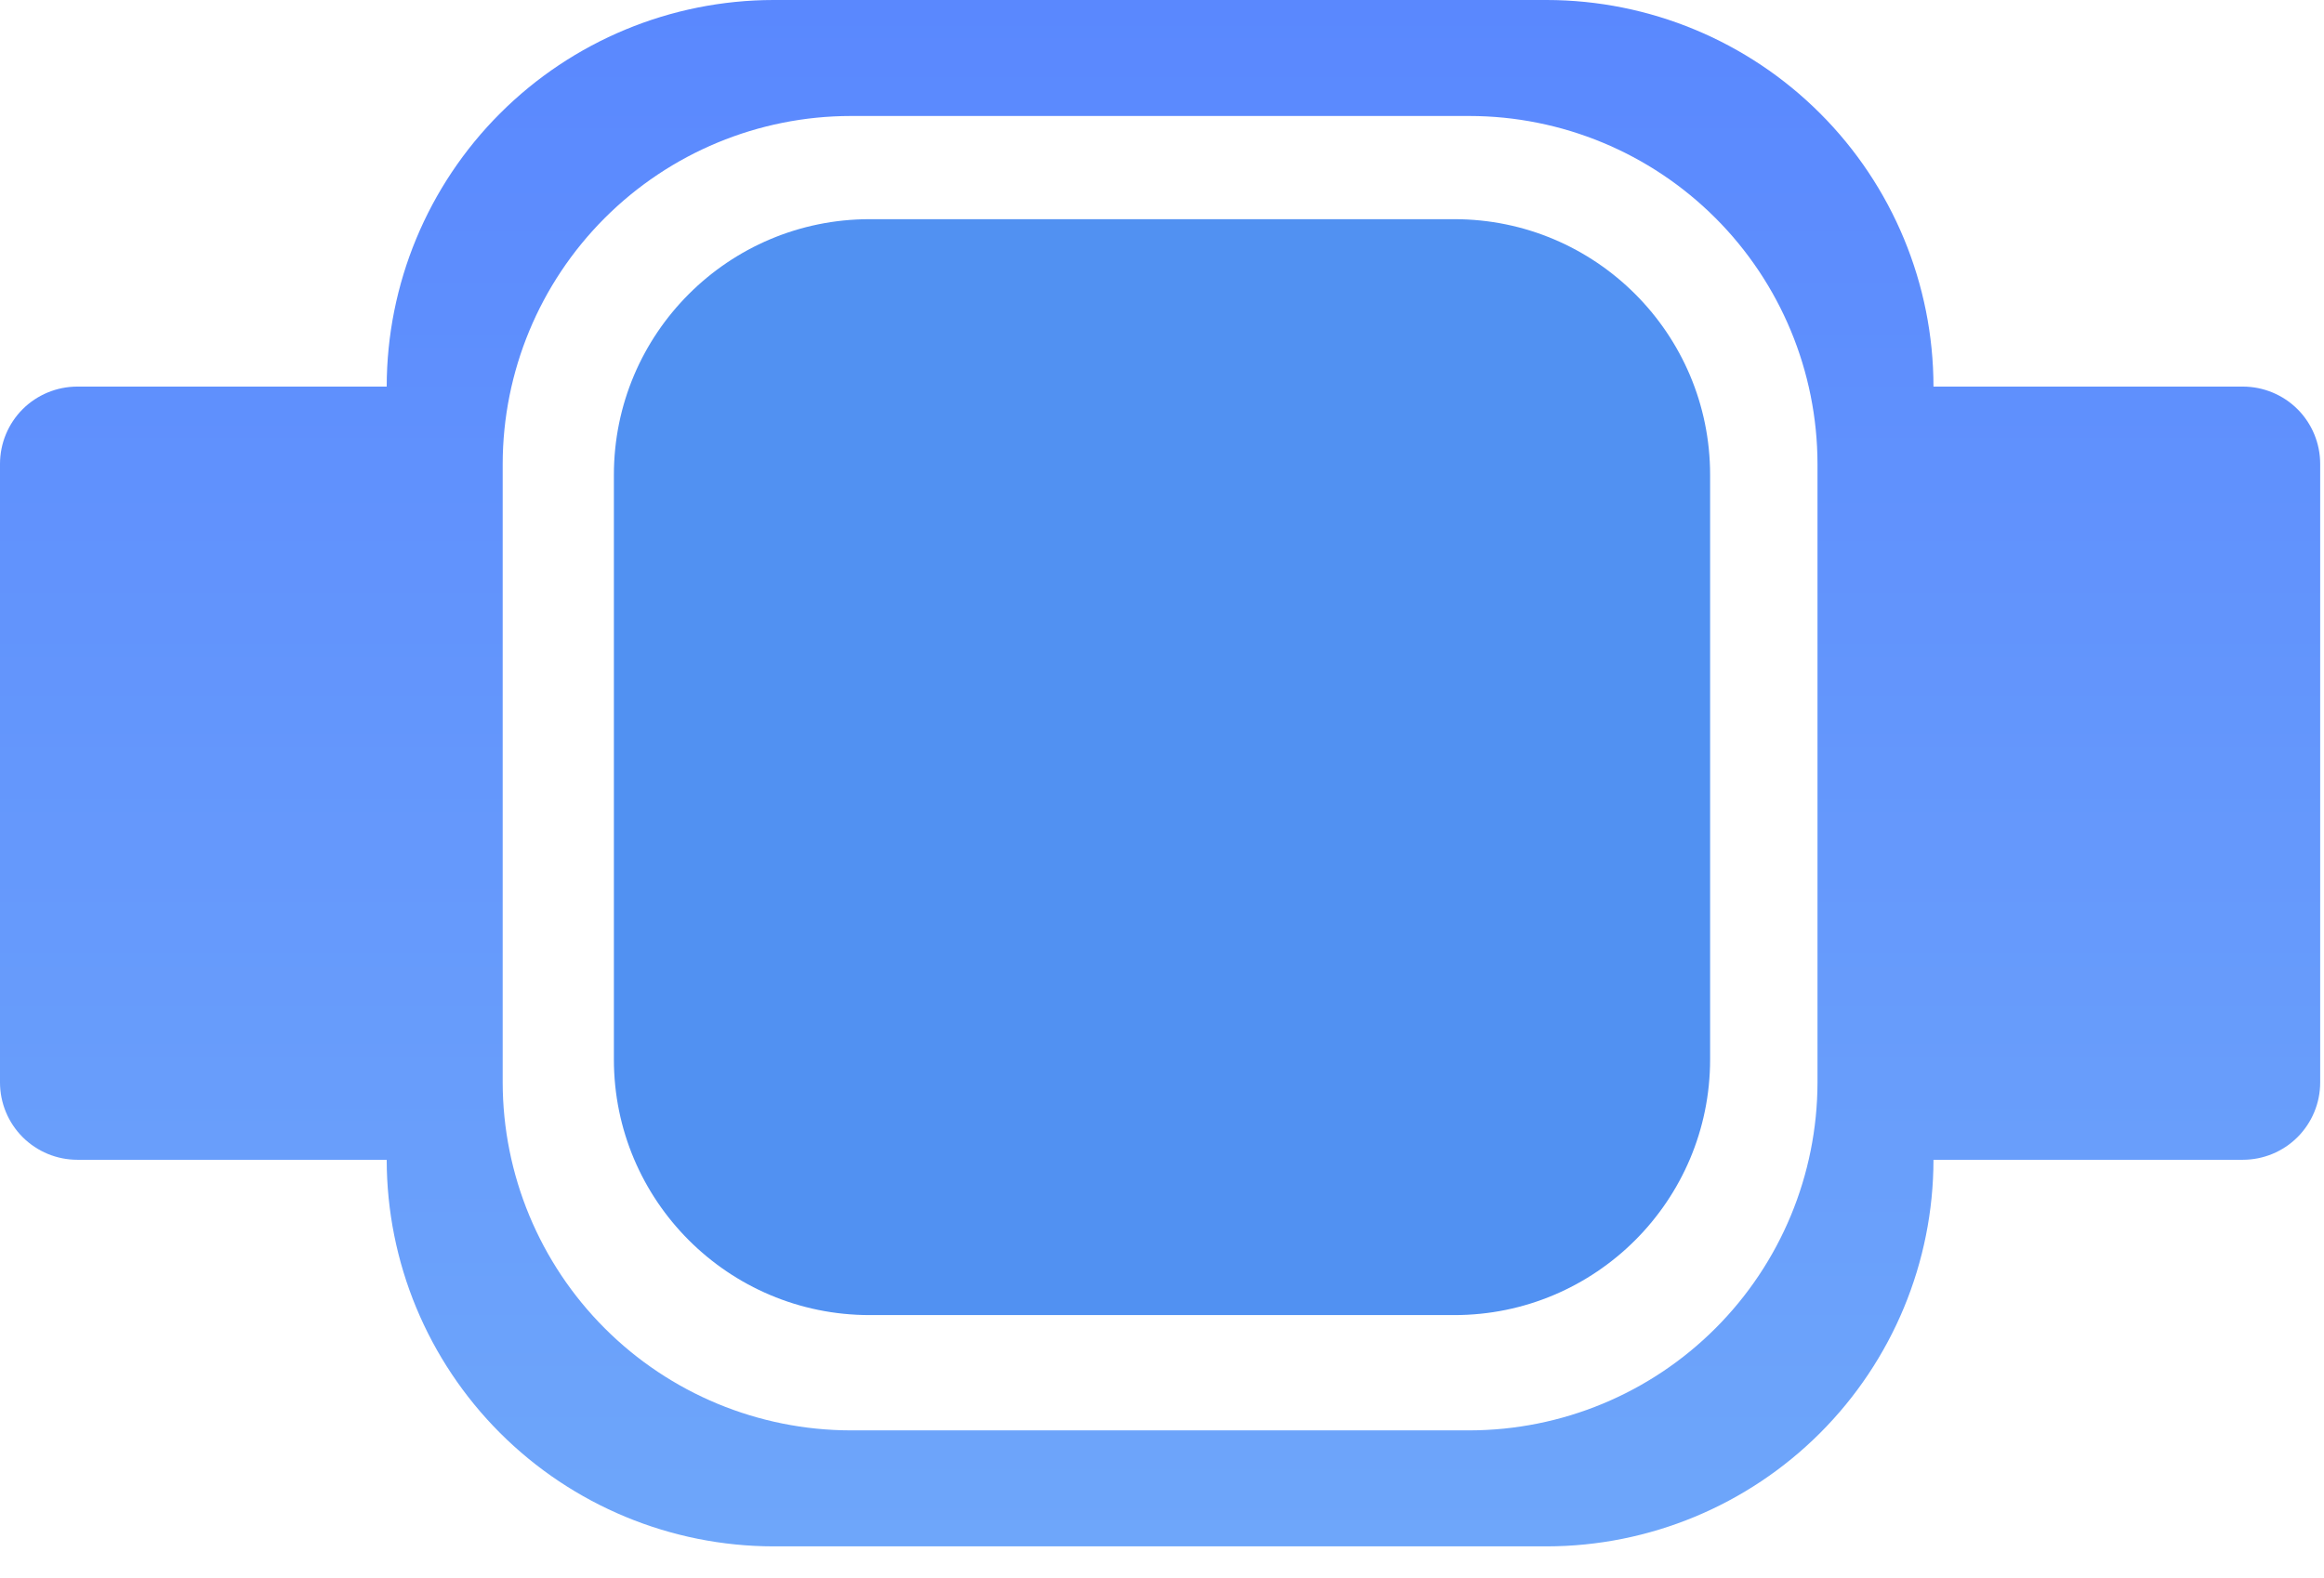 <svg width="53" height="36" viewBox="0 0 53 36" fill="none" xmlns="http://www.w3.org/2000/svg">
    <path d="M39 24.167L39 10.833C39 7.612 36.388 5 33.167 5L19.833 5C16.612 5 14 7.612 14 10.833L14 24.167C14 27.388 16.612 30 19.833 30L33.167 30C36.388 30 39 27.388 39 24.167Z" fill="#5191F2"/>
    <path d="M44.094 26.457L51.149 26.457C51.617 26.457 52.066 26.271 52.397 25.94C52.727 25.609 52.913 25.161 52.913 24.693L52.913 10.583C52.913 10.115 52.727 9.666 52.397 9.335C52.066 9.005 51.617 8.819 51.149 8.819L44.094 8.819C44.092 6.481 43.162 4.239 41.508 2.586C39.855 0.933 37.614 0.003 35.275 -7.7097e-07L17.638 -1.54194e-06C15.3 0.003 13.058 0.933 11.405 2.586C9.751 4.239 8.821 6.481 8.819 8.819L1.764 8.819C1.296 8.819 0.847 9.005 0.516 9.335C0.186 9.666 -0 10.115 -0 10.583L-0 24.693C-0 25.161 0.186 25.609 0.516 25.94C0.847 26.271 1.296 26.457 1.764 26.457L8.819 26.457C8.821 28.795 9.751 31.036 11.405 32.69C13.058 34.343 15.3 35.273 17.638 35.276L35.275 35.276C37.614 35.273 39.855 34.343 41.508 32.69C43.162 31.036 44.092 28.795 44.094 26.457ZM19.401 32.63C17.297 32.627 15.28 31.791 13.792 30.302C12.304 28.815 11.467 26.797 11.464 24.693L11.464 10.583C11.467 8.478 12.304 6.461 13.792 4.973C15.28 3.485 17.297 2.648 19.401 2.646L33.512 2.646C35.616 2.648 37.633 3.485 39.121 4.973C40.609 6.461 41.446 8.478 41.449 10.583L41.449 24.693C41.446 26.797 40.609 28.815 39.121 30.302C37.633 31.791 35.616 32.627 33.512 32.63L19.401 32.63Z" fill="url(#paint0_linear_64_742)"/>
    <defs>
        <linearGradient id="paint0_linear_64_742" x1="27.044" y1="-1.13076e-06" x2="27.044" y2="35.276" gradientUnits="userSpaceOnUse">
            <stop stop-color="#5081FF"/>
            <stop offset="0" stop-color="#5A88FE"/>
            <stop offset="1" stop-color="#6EA6FA"/>
        </linearGradient>
    </defs>
</svg>
